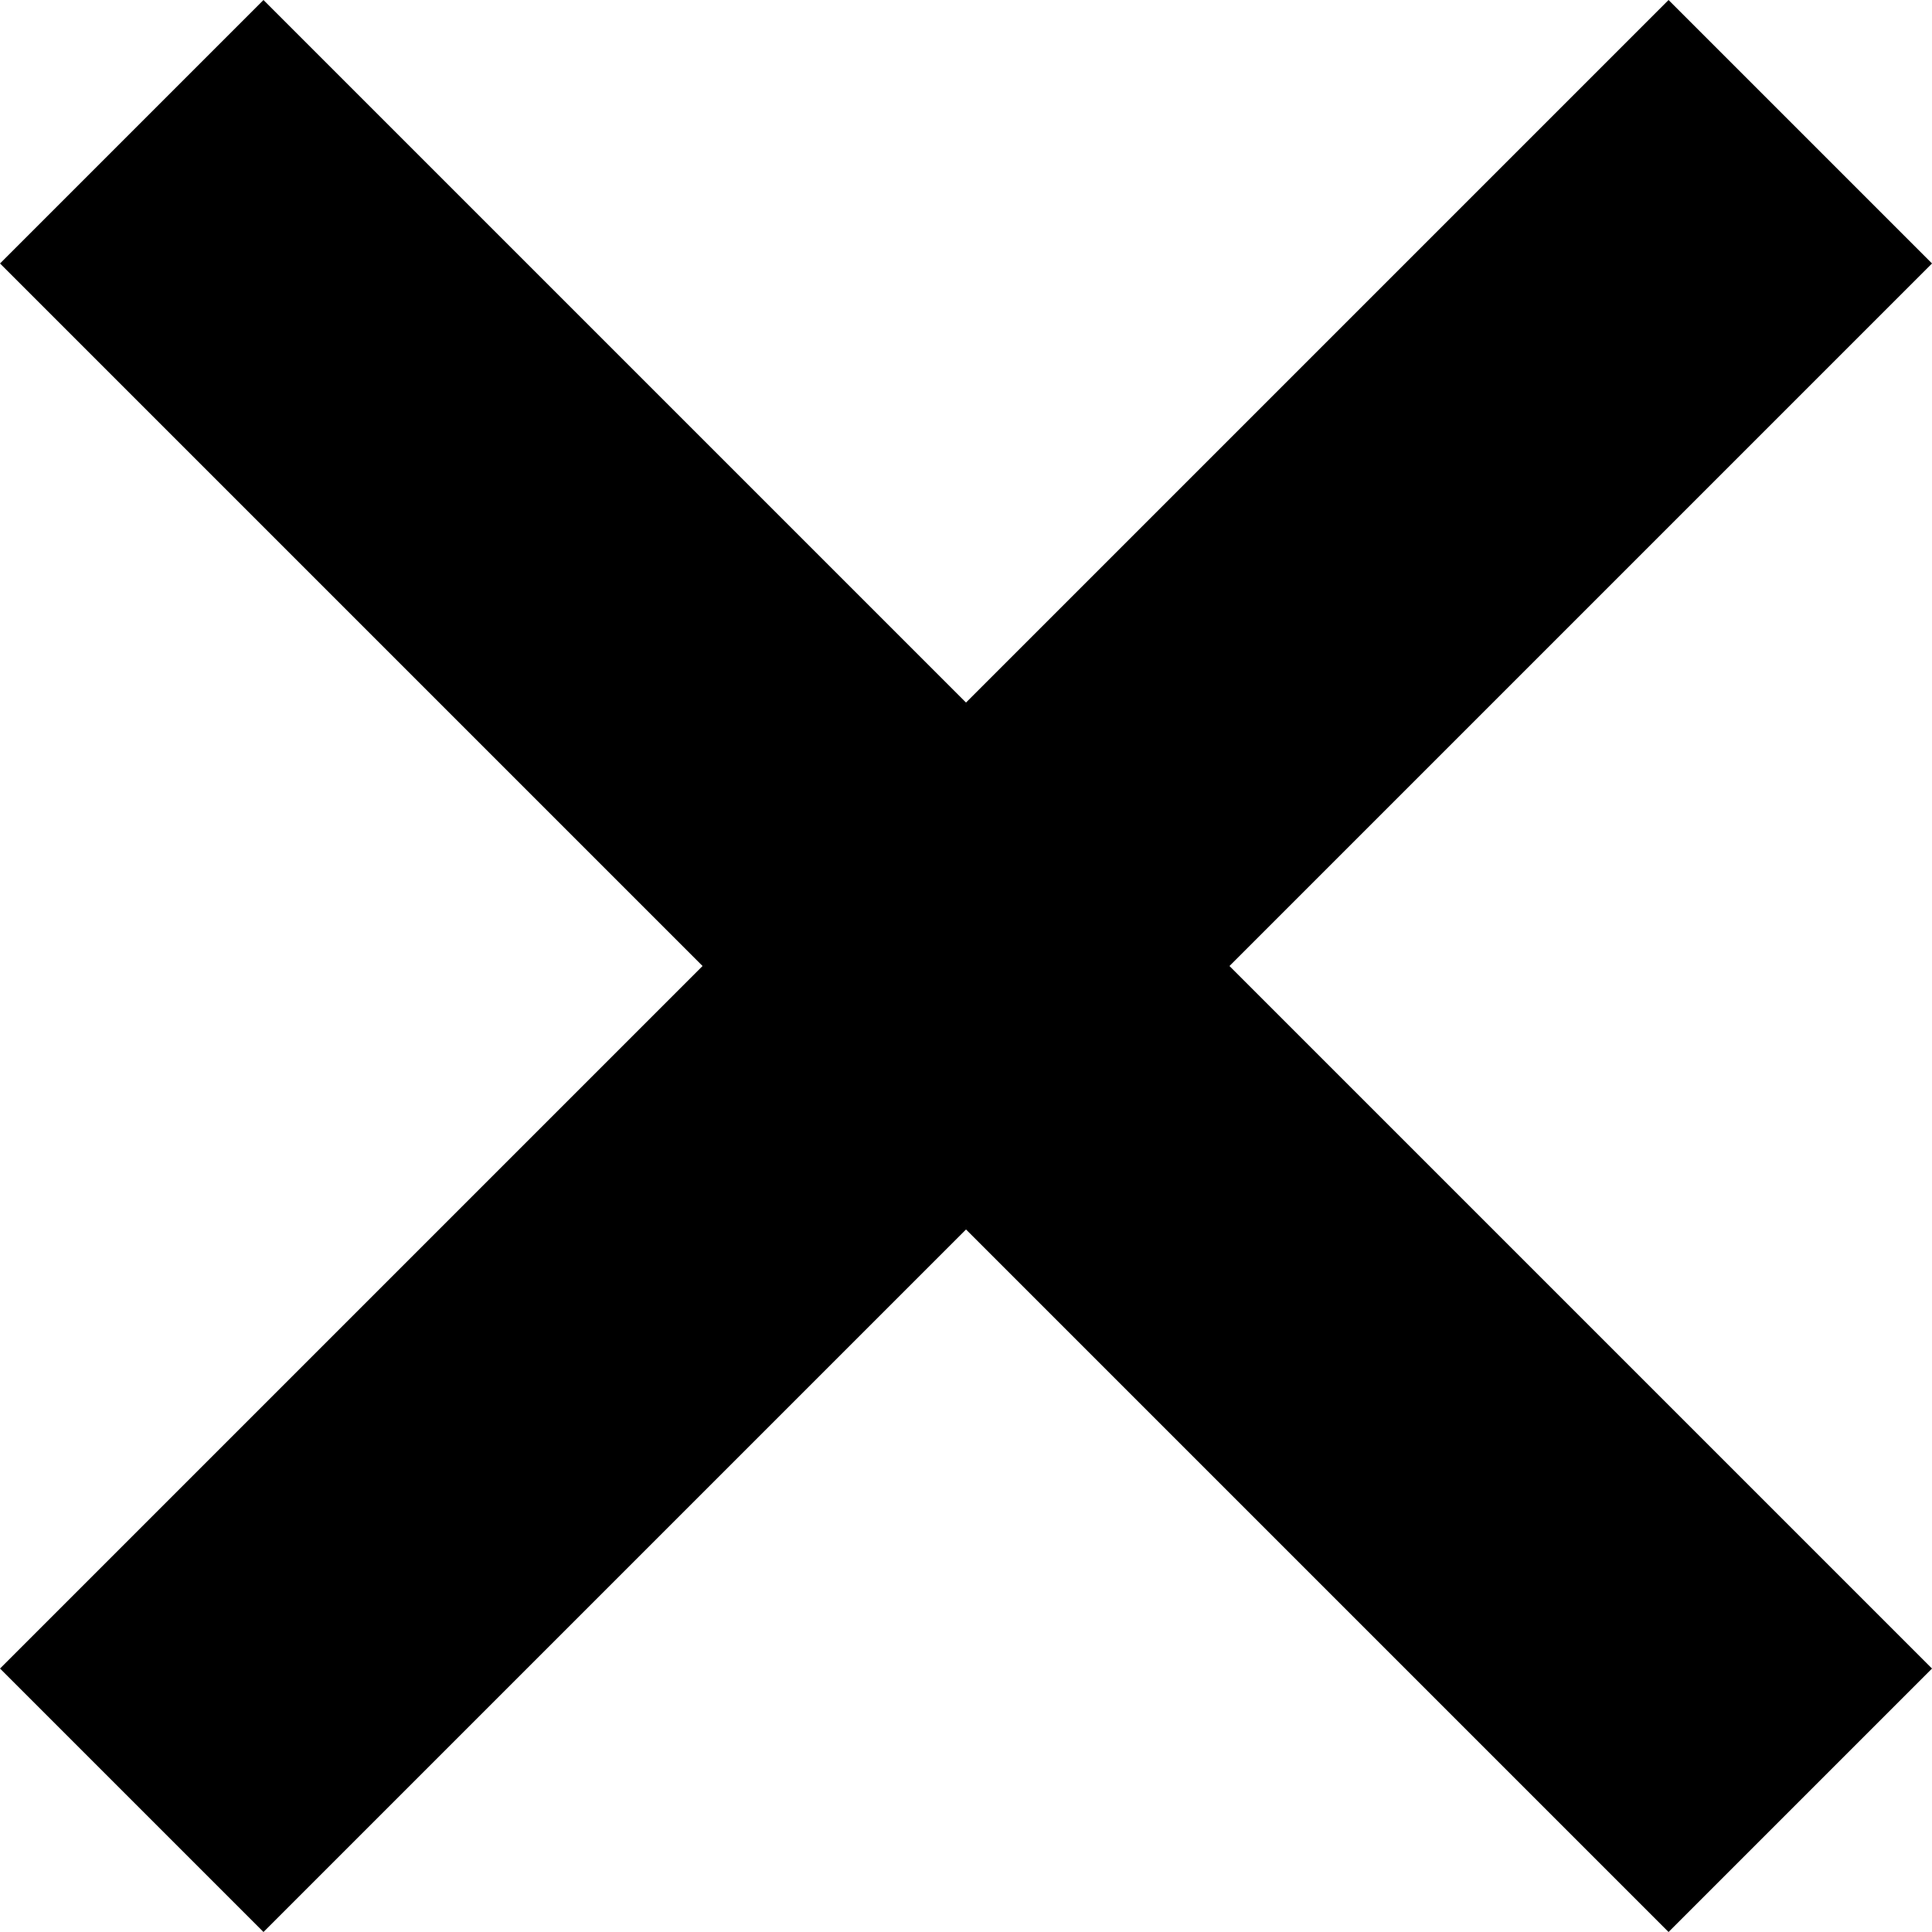 <svg xmlns="http://www.w3.org/2000/svg" width="31.113" height="31.113" viewBox="0 0 31.113 31.113">
  <g id="menu-active" transform="translate(659.024 -623.668) rotate(135)">
    <rect id="active" width="38" height="6" transform="translate(904 22) rotate(-90)"/>
    <rect id="active-2" data-name="active" width="38" height="6" transform="translate(888)"/>
  </g>
</svg>
